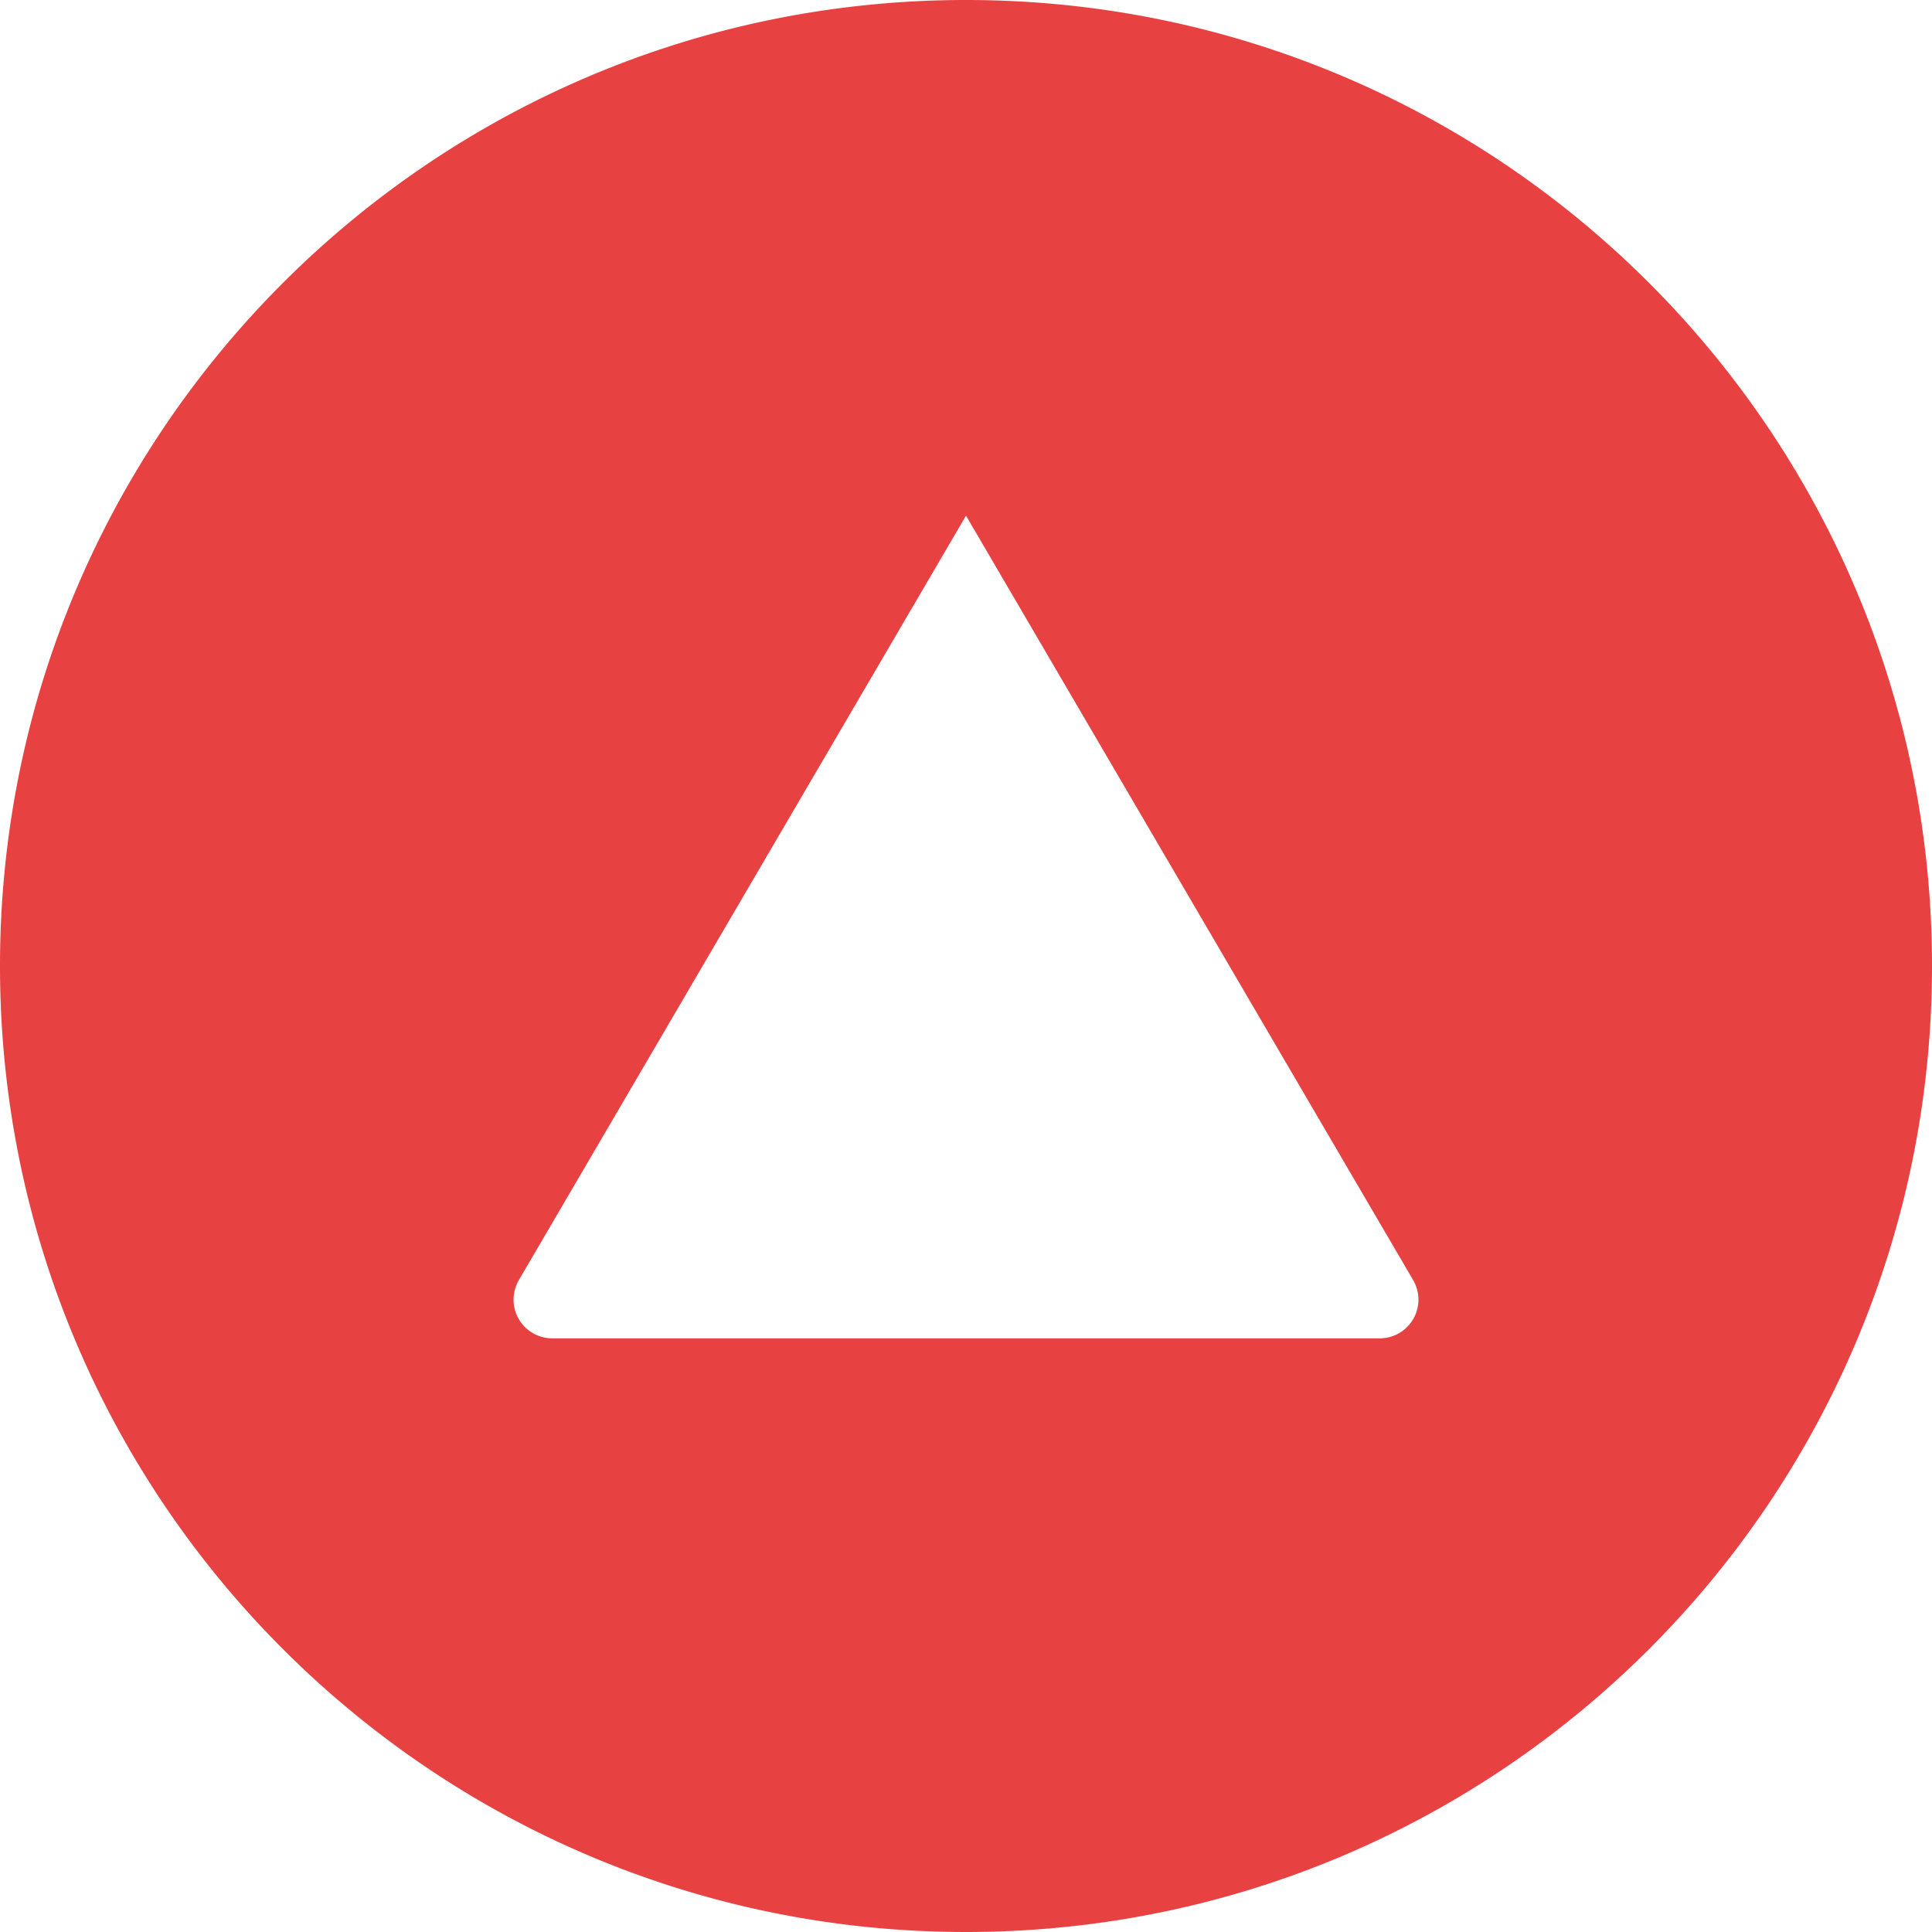 <svg xmlns="http://www.w3.org/2000/svg" viewBox="0 0 32 32">
  <path fill="#E84142" d="M16 0c8.837 0 16 7.163 16 16s-7.163 16-16 16S0 24.837 0 16 7.163 0 16 0zm7.403 21.197L16 8.541l-7.403 12.656a.641.641 0 0 0 .549.97h13.708a.641.641 0 0 0 .549-.97z"/>
</svg> 